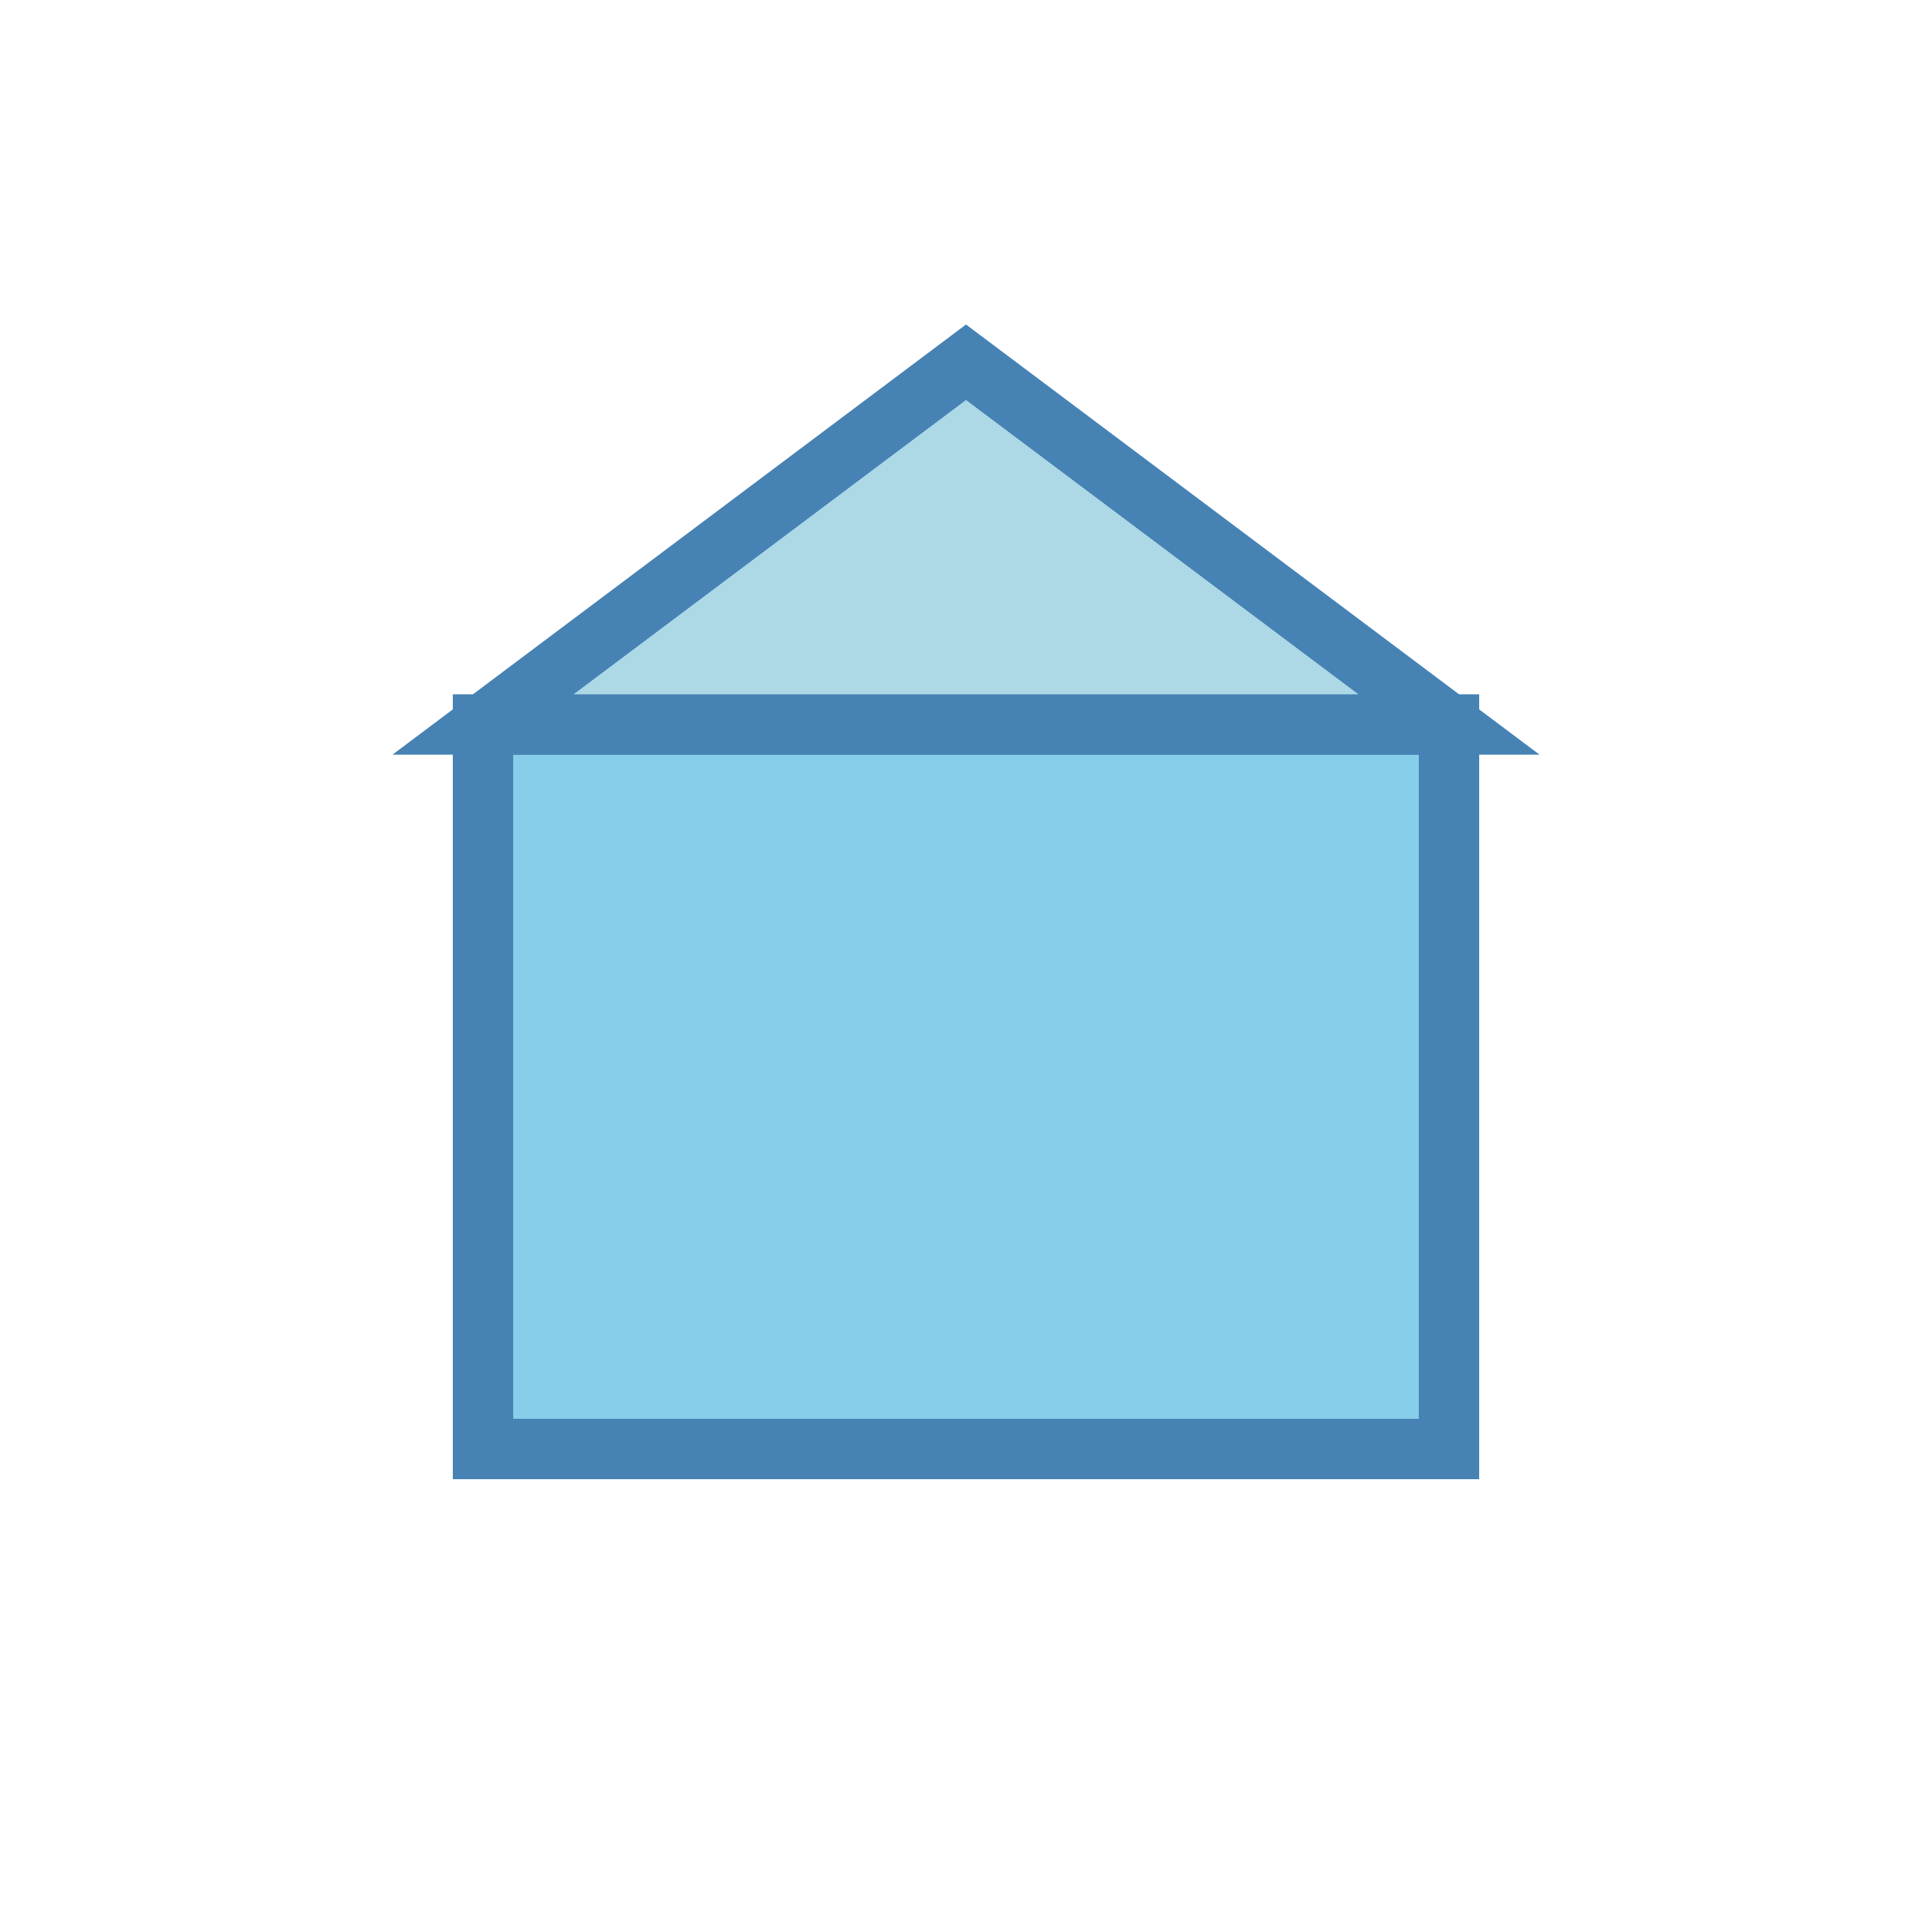 <svg xmlns="http://www.w3.org/2000/svg" viewBox="0 0 64 64" class="h-[200px] w-full object-cover mb-4 rounded-md">
  <rect x="16" y="24" width="32" height="24" fill="#87CEEB" stroke="#4682B4" stroke-width="2"/>
  <polygon points="16,24 32,12 48,24" fill="#ADD8E6" stroke="#4682B4" stroke-width="2"/>
</svg>